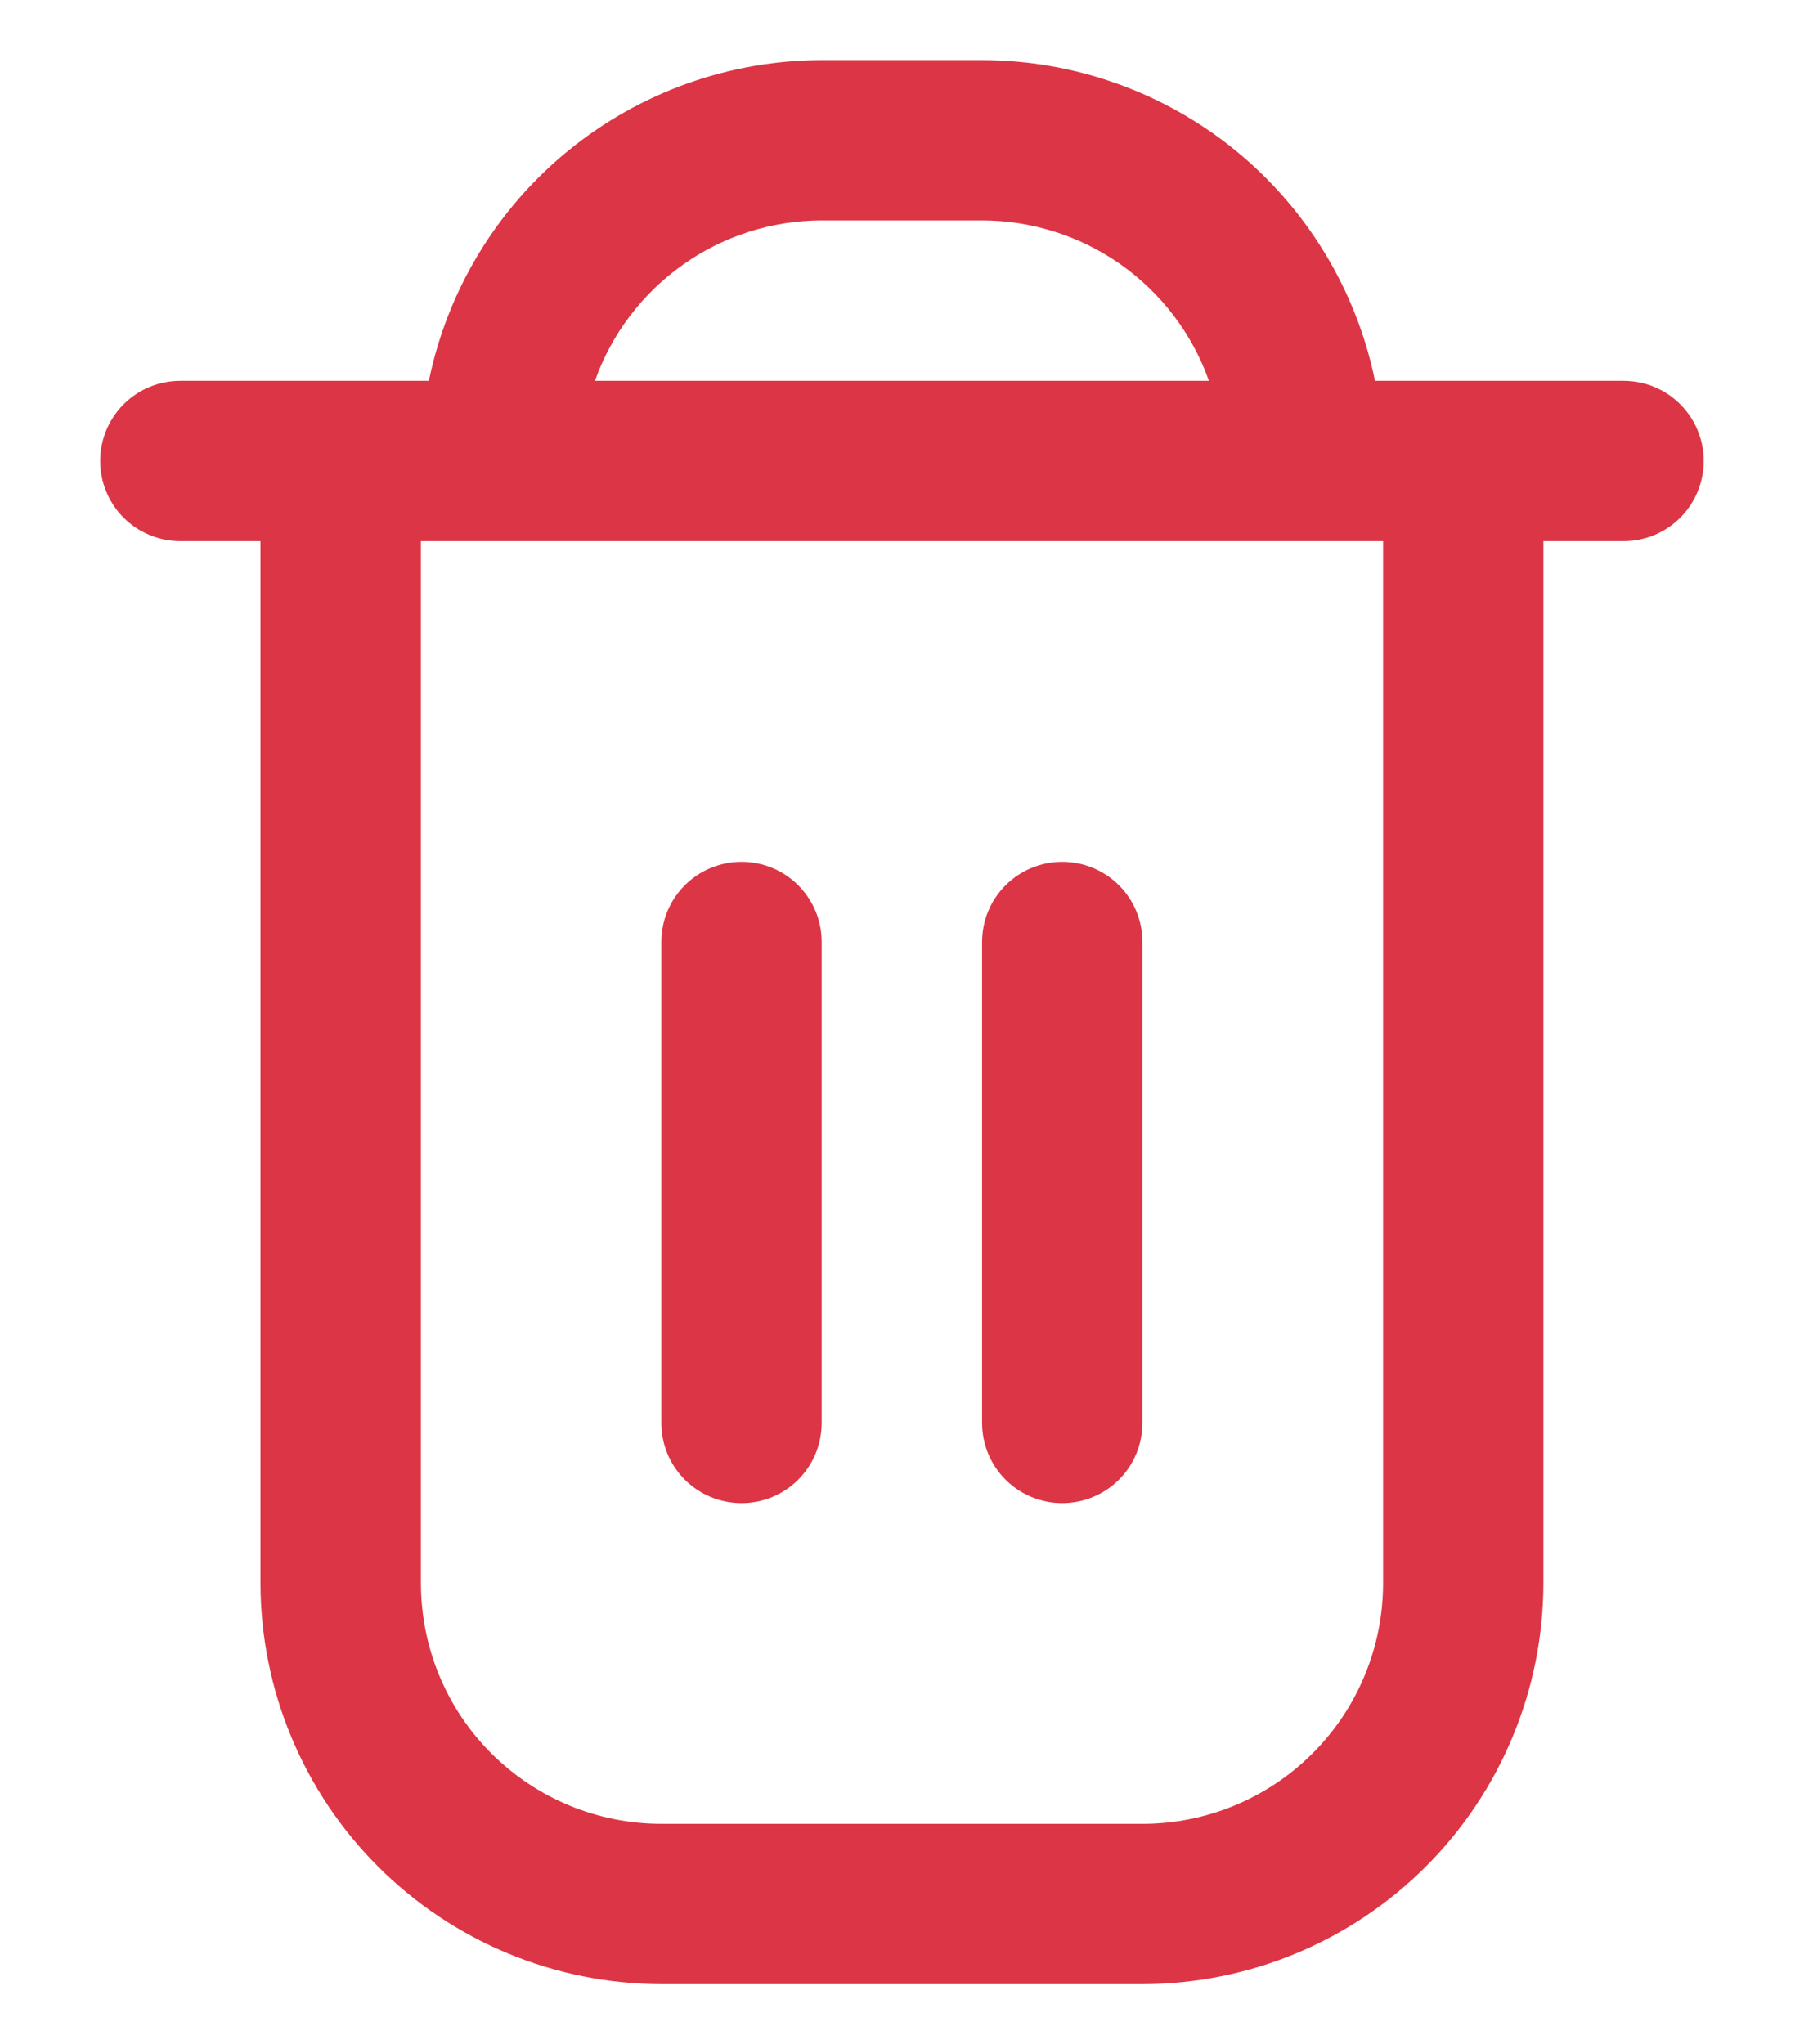 <svg width="15" height="17" viewBox="0 0 15 17" fill="none" xmlns="http://www.w3.org/2000/svg">
<g id="Encapsulated Group" clip-path="url(#clip0_332_3433)">
<g id="Group">
<path id="Vector" d="M13.5 3.167H11.433C11.278 2.414 10.869 1.738 10.274 1.252C9.679 0.767 8.934 0.501 8.166 0.5L6.833 0.5C6.065 0.501 5.321 0.767 4.726 1.252C4.13 1.738 3.721 2.414 3.566 3.167H1.5C1.323 3.167 1.153 3.237 1.028 3.362C0.903 3.487 0.833 3.657 0.833 3.833C0.833 4.01 0.903 4.18 1.028 4.305C1.153 4.43 1.323 4.5 1.5 4.5H2.166V13.167C2.167 14.05 2.519 14.898 3.144 15.523C3.769 16.147 4.616 16.499 5.5 16.5H9.5C10.383 16.499 11.231 16.147 11.855 15.523C12.48 14.898 12.832 14.05 12.833 13.167V4.5H13.5C13.677 4.5 13.846 4.43 13.971 4.305C14.096 4.18 14.166 4.01 14.166 3.833C14.166 3.657 14.096 3.487 13.971 3.362C13.846 3.237 13.677 3.167 13.5 3.167ZM6.833 1.833H8.166C8.58 1.834 8.983 1.962 9.321 2.201C9.658 2.44 9.914 2.777 10.052 3.167H4.947C5.085 2.777 5.341 2.44 5.679 2.201C6.016 1.962 6.419 1.834 6.833 1.833ZM11.5 13.167C11.5 13.697 11.289 14.206 10.914 14.581C10.539 14.956 10.03 15.167 9.5 15.167H5.5C4.969 15.167 4.461 14.956 4.085 14.581C3.71 14.206 3.5 13.697 3.5 13.167V4.5H11.5V13.167Z" fill="#DC3545"/>
<path id="Vector_2" d="M6.166 12.5C6.343 12.5 6.512 12.43 6.637 12.305C6.762 12.18 6.832 12.01 6.832 11.833V7.833C6.832 7.656 6.762 7.487 6.637 7.362C6.512 7.237 6.343 7.167 6.166 7.167C5.989 7.167 5.819 7.237 5.694 7.362C5.569 7.487 5.499 7.656 5.499 7.833V11.833C5.499 12.01 5.569 12.18 5.694 12.305C5.819 12.43 5.989 12.5 6.166 12.5ZM8.832 12.5C9.009 12.5 9.179 12.43 9.304 12.305C9.429 12.18 9.499 12.01 9.499 11.833V7.833C9.499 7.656 9.429 7.487 9.304 7.362C9.179 7.237 9.009 7.167 8.832 7.167C8.656 7.167 8.486 7.237 8.361 7.362C8.236 7.487 8.166 7.656 8.166 7.833V11.833C8.166 12.01 8.236 12.18 8.361 12.305C8.486 12.43 8.656 12.5 8.832 12.5Z" fill="#DC3545"/>
</g>
</g>
<defs>
<clipPath id="clip0_332_3433">
<rect width="13.333" height="16" fill="white" transform="translate(0.833 0.5)"/>
</clipPath>
</defs>
</svg>
